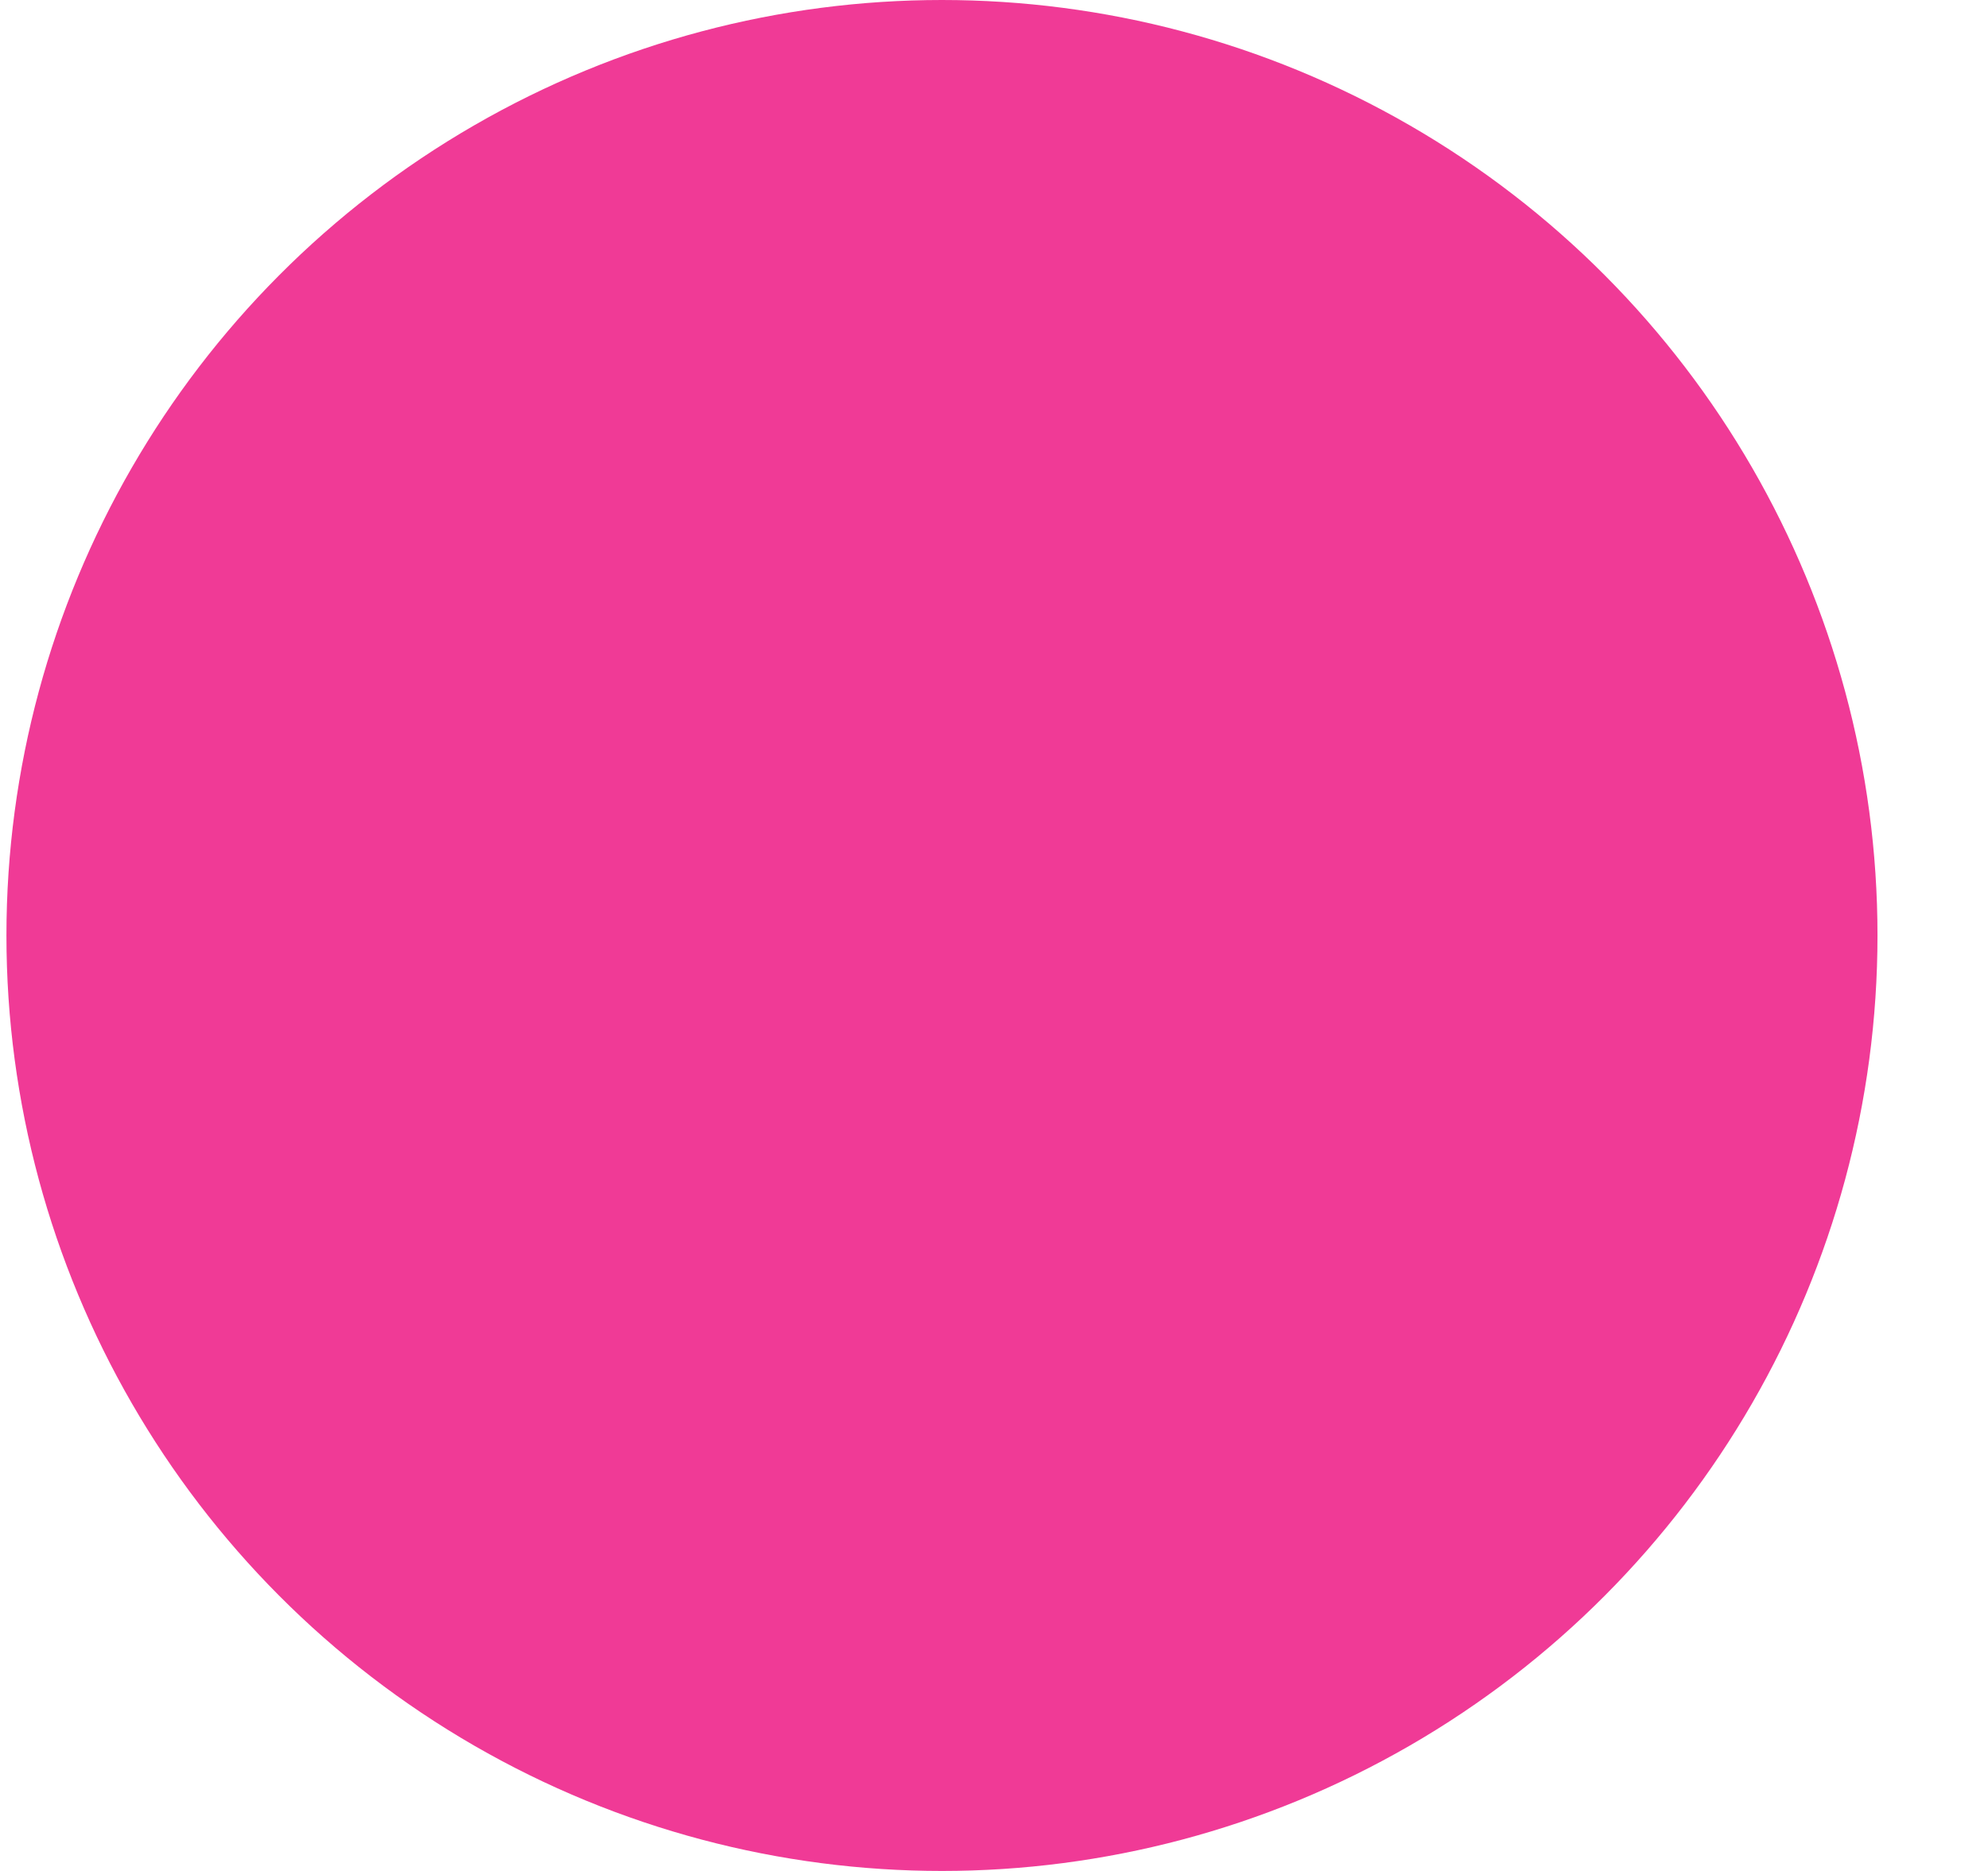 <?xml version="1.0" encoding="UTF-8"?>
<svg width="17px" height="16px" viewBox="0 0 17 16" version="1.1" xmlns="http://www.w3.org/2000/svg" xmlns:xlink="http://www.w3.org/1999/xlink">
    <!-- Generator: Sketch 59.1 (86144) - https://sketch.com -->
    <title>Oval</title>
    <desc>Created with Sketch.</desc>
    <g id="/firefox/new/redesign" stroke="none" stroke-width="1" fill="none" fill-rule="evenodd">
        <g id="/new-1312-v3" transform="translate(-226, -6689)" fill="#F03A96">
            <g id="section-company" transform="translate(80, 6527)">
                <g id="section-sub-innovation" transform="translate(0, 136)">
                    <g id="img-person-mozilla" transform="translate(36, 0)">
                        <g id="noodles-+-img--Mask" transform="translate(0.5, 0)">
                            <g id="noodles" transform="translate(1.5, -18)">
                                <circle id="Oval" cx="116.055" cy="52" r="8"></circle>
                            </g>
                        </g>
                    </g>
                </g>
            </g>
        </g>
    </g>
</svg>
